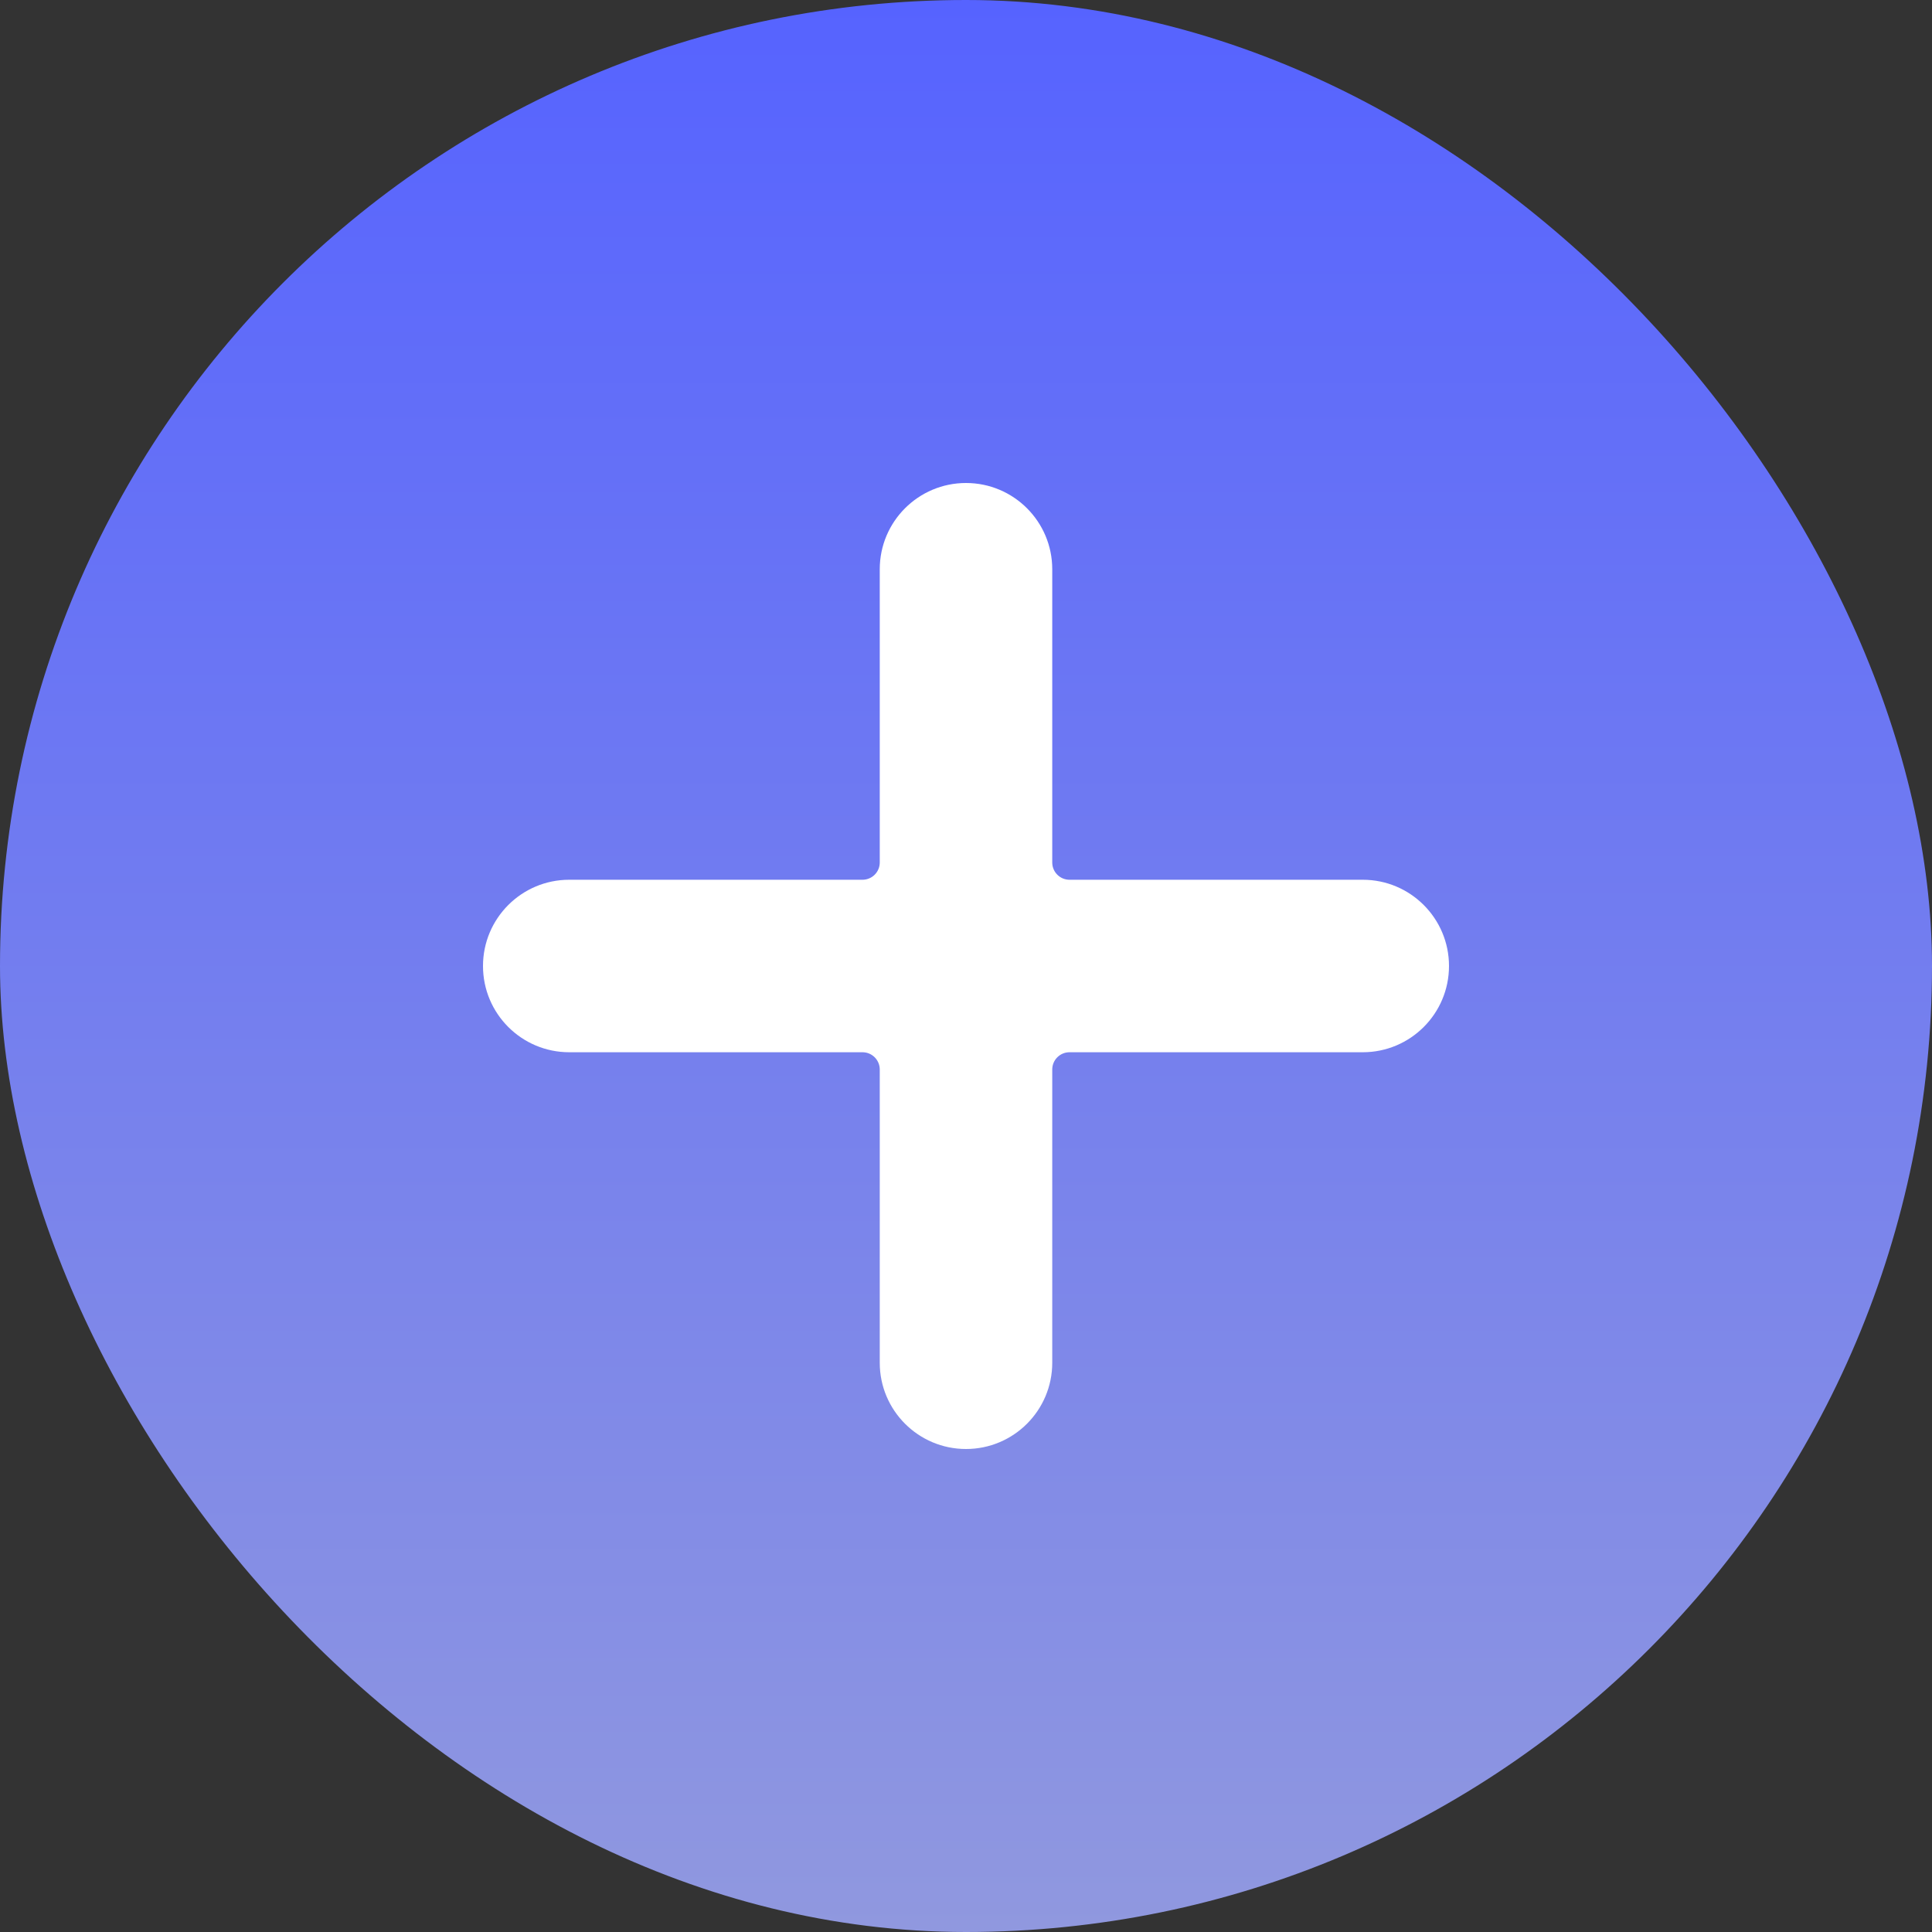 <svg width="128" height="128" viewBox="0 0 128 128" fill="none" xmlns="http://www.w3.org/2000/svg">
<rect x="0" y="0" width="128" height="128" fill="#333333" stroke="none"/>
<rect width="128" height="128" rx="64" fill="url(#paint0_linear)"/>
<path d="M90.286 58.286H70.857C70.226 58.286 69.714 57.774 69.714 57.143V37.714C69.714 34.559 67.156 32 64 32C60.844 32 58.286 34.559 58.286 37.714V57.143C58.286 57.774 57.774 58.286 57.143 58.286H37.714C34.559 58.286 32 60.844 32 64C32 67.156 34.559 69.714 37.714 69.714H57.143C57.774 69.714 58.286 70.226 58.286 70.857V90.286C58.286 93.441 60.844 96 64 96C67.156 96 69.714 93.441 69.714 90.286V70.857C69.714 70.226 70.226 69.714 70.857 69.714H90.286C93.441 69.714 96 67.156 96 64C96 60.844 93.441 58.286 90.286 58.286Z" fill="white"/>
<defs>
<linearGradient id="paint0_linear" x1="64" y1="0" x2="64" y2="128" gradientUnits="userSpaceOnUse">
<stop stop-color="#5663FF"/>
<stop offset="1" stop-color="#9098DF"/>
</linearGradient>
</defs>
</svg>
